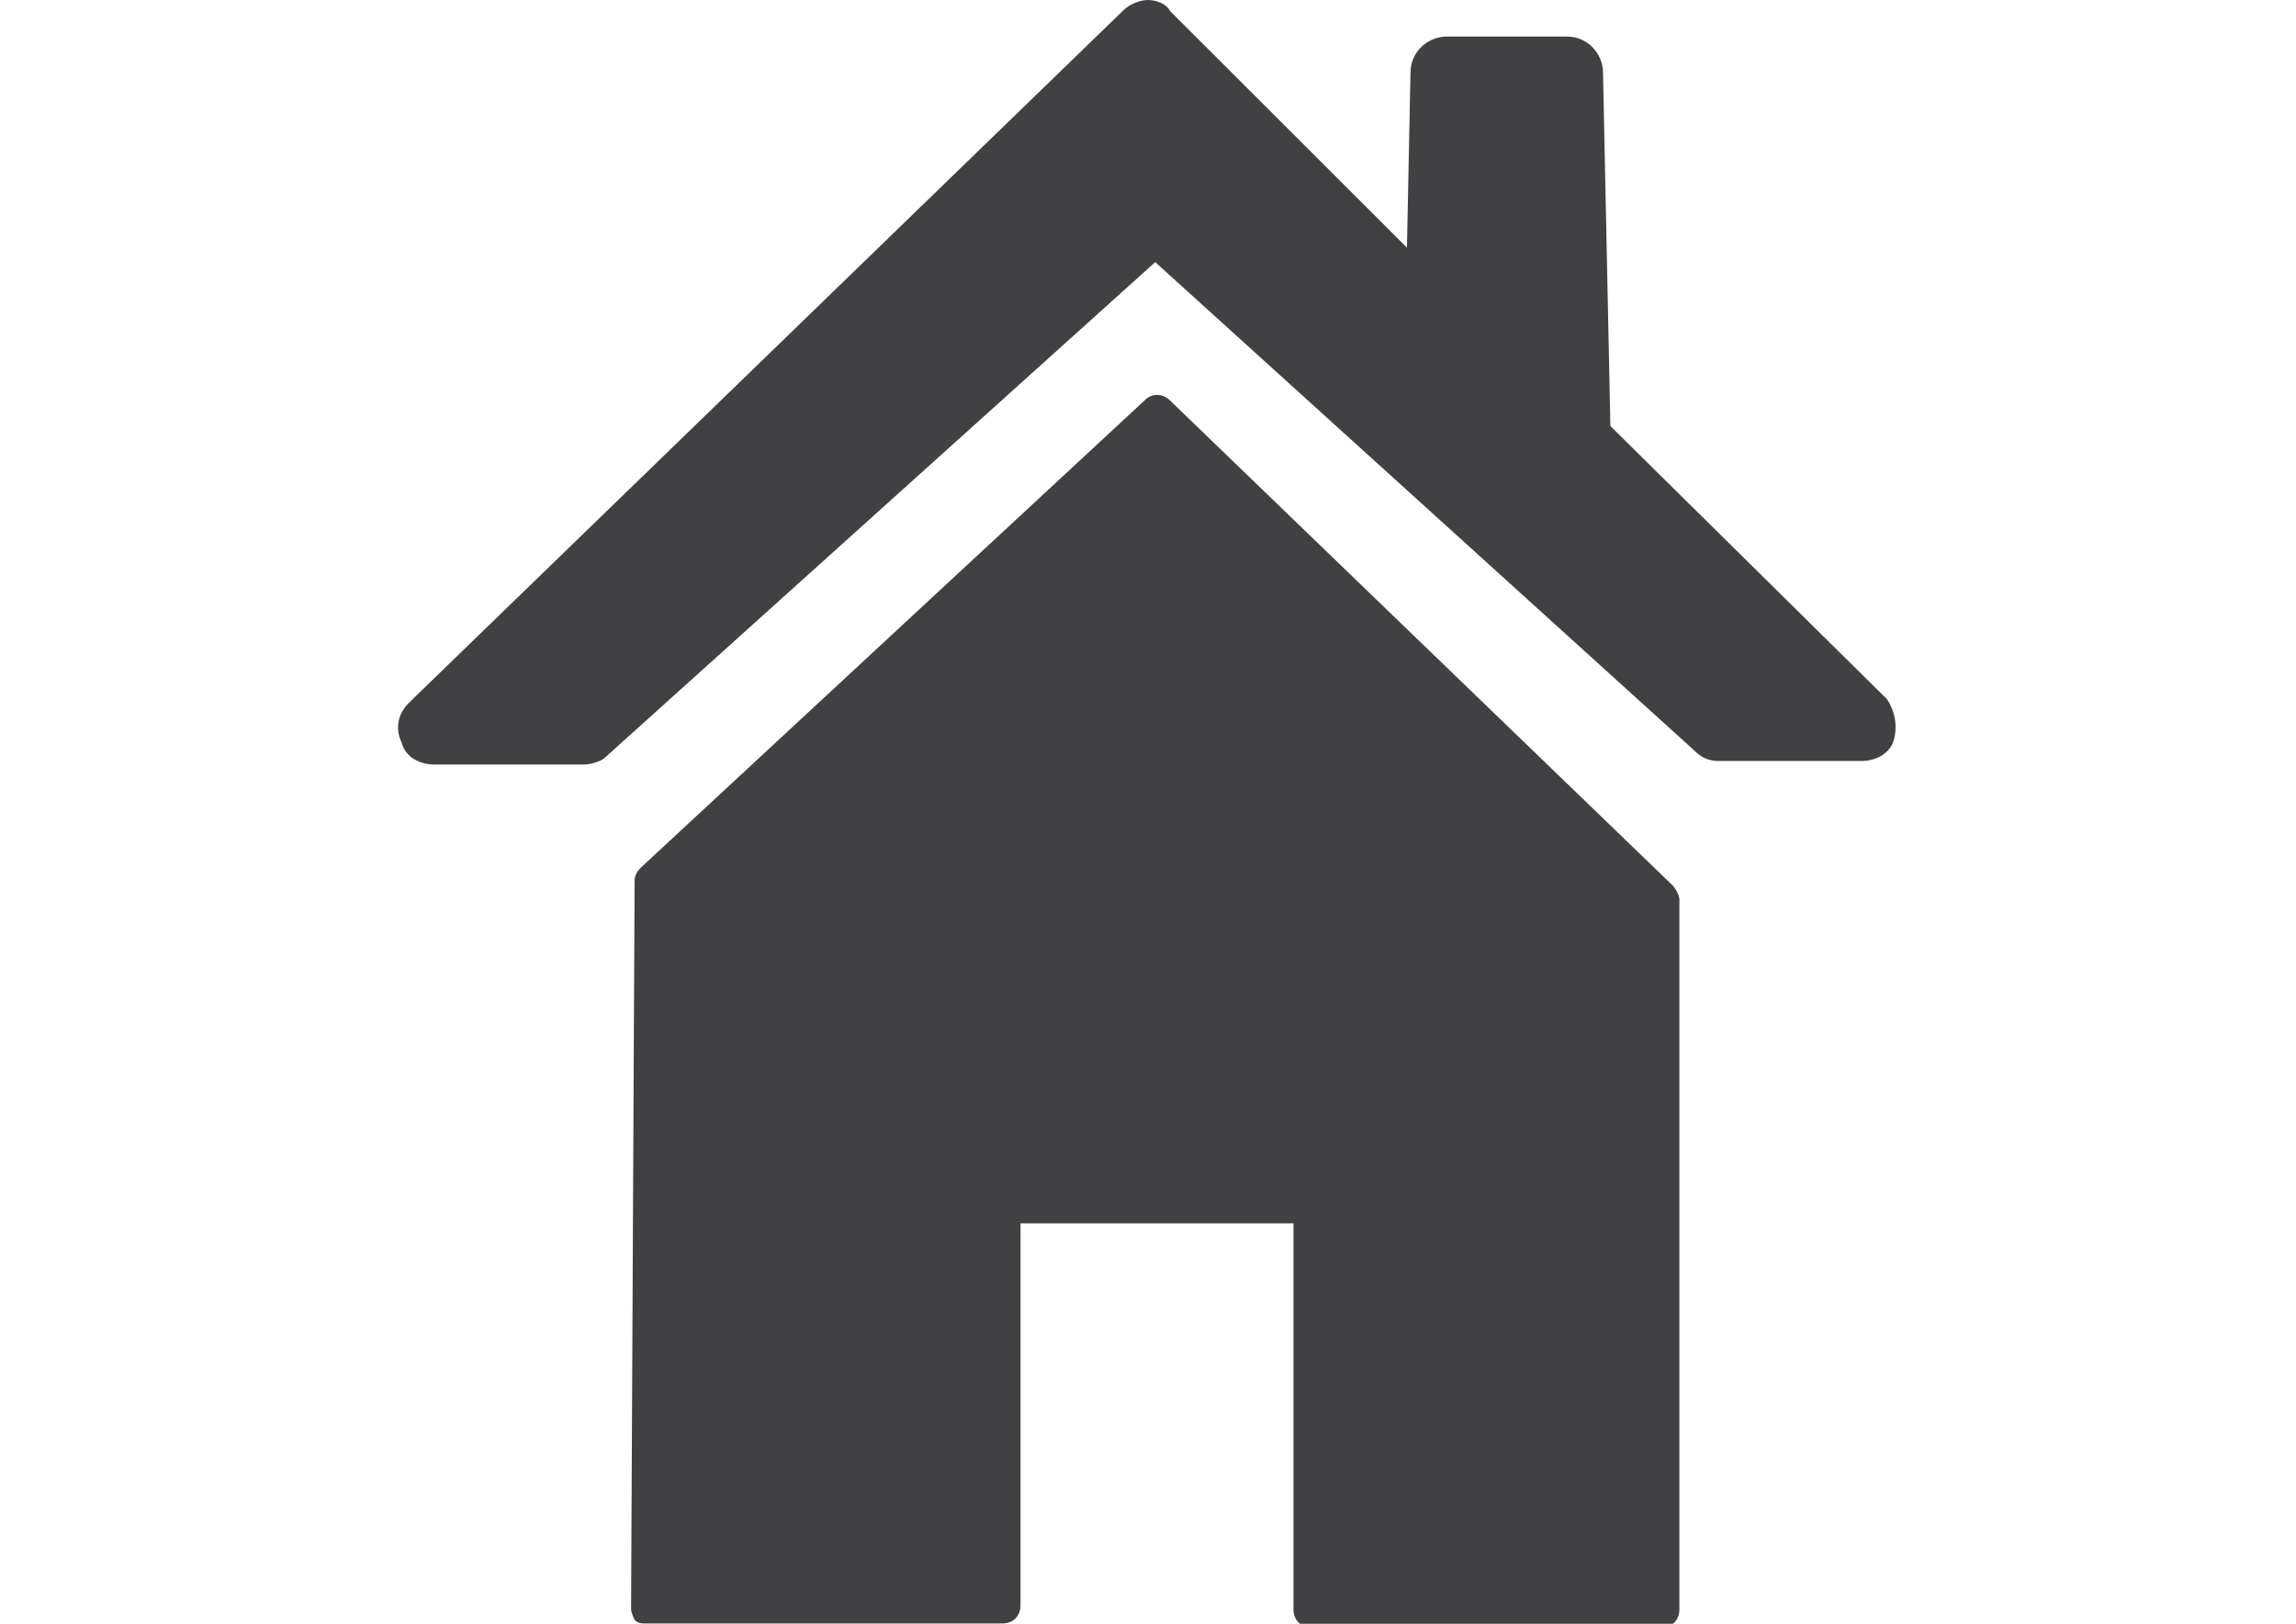 <?xml version="1.0" encoding="utf-8"?>
<!-- Generator: Adobe Illustrator 18.0.0, SVG Export Plug-In . SVG Version: 6.00 Build 0)  -->
<!DOCTYPE svg PUBLIC "-//W3C//DTD SVG 1.1//EN" "http://www.w3.org/Graphics/SVG/1.1/DTD/svg11.dtd">
<svg version="1.1" id="Calque_1" xmlns="http://www.w3.org/2000/svg" xmlns:xlink="http://www.w3.org/1999/xlink" x="0px" y="0px"
	 viewBox="0 0 841.9 595.3" enable-background="new 0 0 841.9 595.3" xml:space="preserve">
<g>
	<path fill="#414042" d="M429,146.8c-2.7-2.7-6.7-2.7-9.3,0L235.4,317.7c-1.3,1.3-2.7,2.7-2.7,5.3l-1.3,266.9c0,1.3,1.3,4,1.3,4
		c1.3,1.3,2.7,1.3,4,1.3h130.8c4,0,6.7-2.7,6.7-6.7V448.5h100.1v141.5c0,4,2.7,6.7,6.7,6.7h128.1c4,0,6.7-2.7,6.7-6.7V329.7
		c0-1.3-1.3-4-2.7-5.3L429,146.8z"/>
	<path fill="#414042" d="M691.9,256.3L590.5,156.2l-2.7-129.5c0-6.7-5.3-13.3-13.3-13.3h-44c-6.7,0-13.3,5.3-13.3,13.3l-1.3,64.1
		L429,4c-1.3-2.7-5.3-4-8-4c-2.7,0-6.7,1.3-9.3,4L150,257.6c-4,4-5.3,9.3-2.7,14.7c1.3,5.3,6.7,8,12,8h54.7c2.7,0,6.7-1.3,8-2.7
		L423.6,96.1l197.5,178.9c2.7,2.7,5.3,4,9.3,4h52.1c5.3,0,10.7-2.7,12-8C695.9,265.6,694.6,260.3,691.9,256.3z"/>
</g>
</svg>
